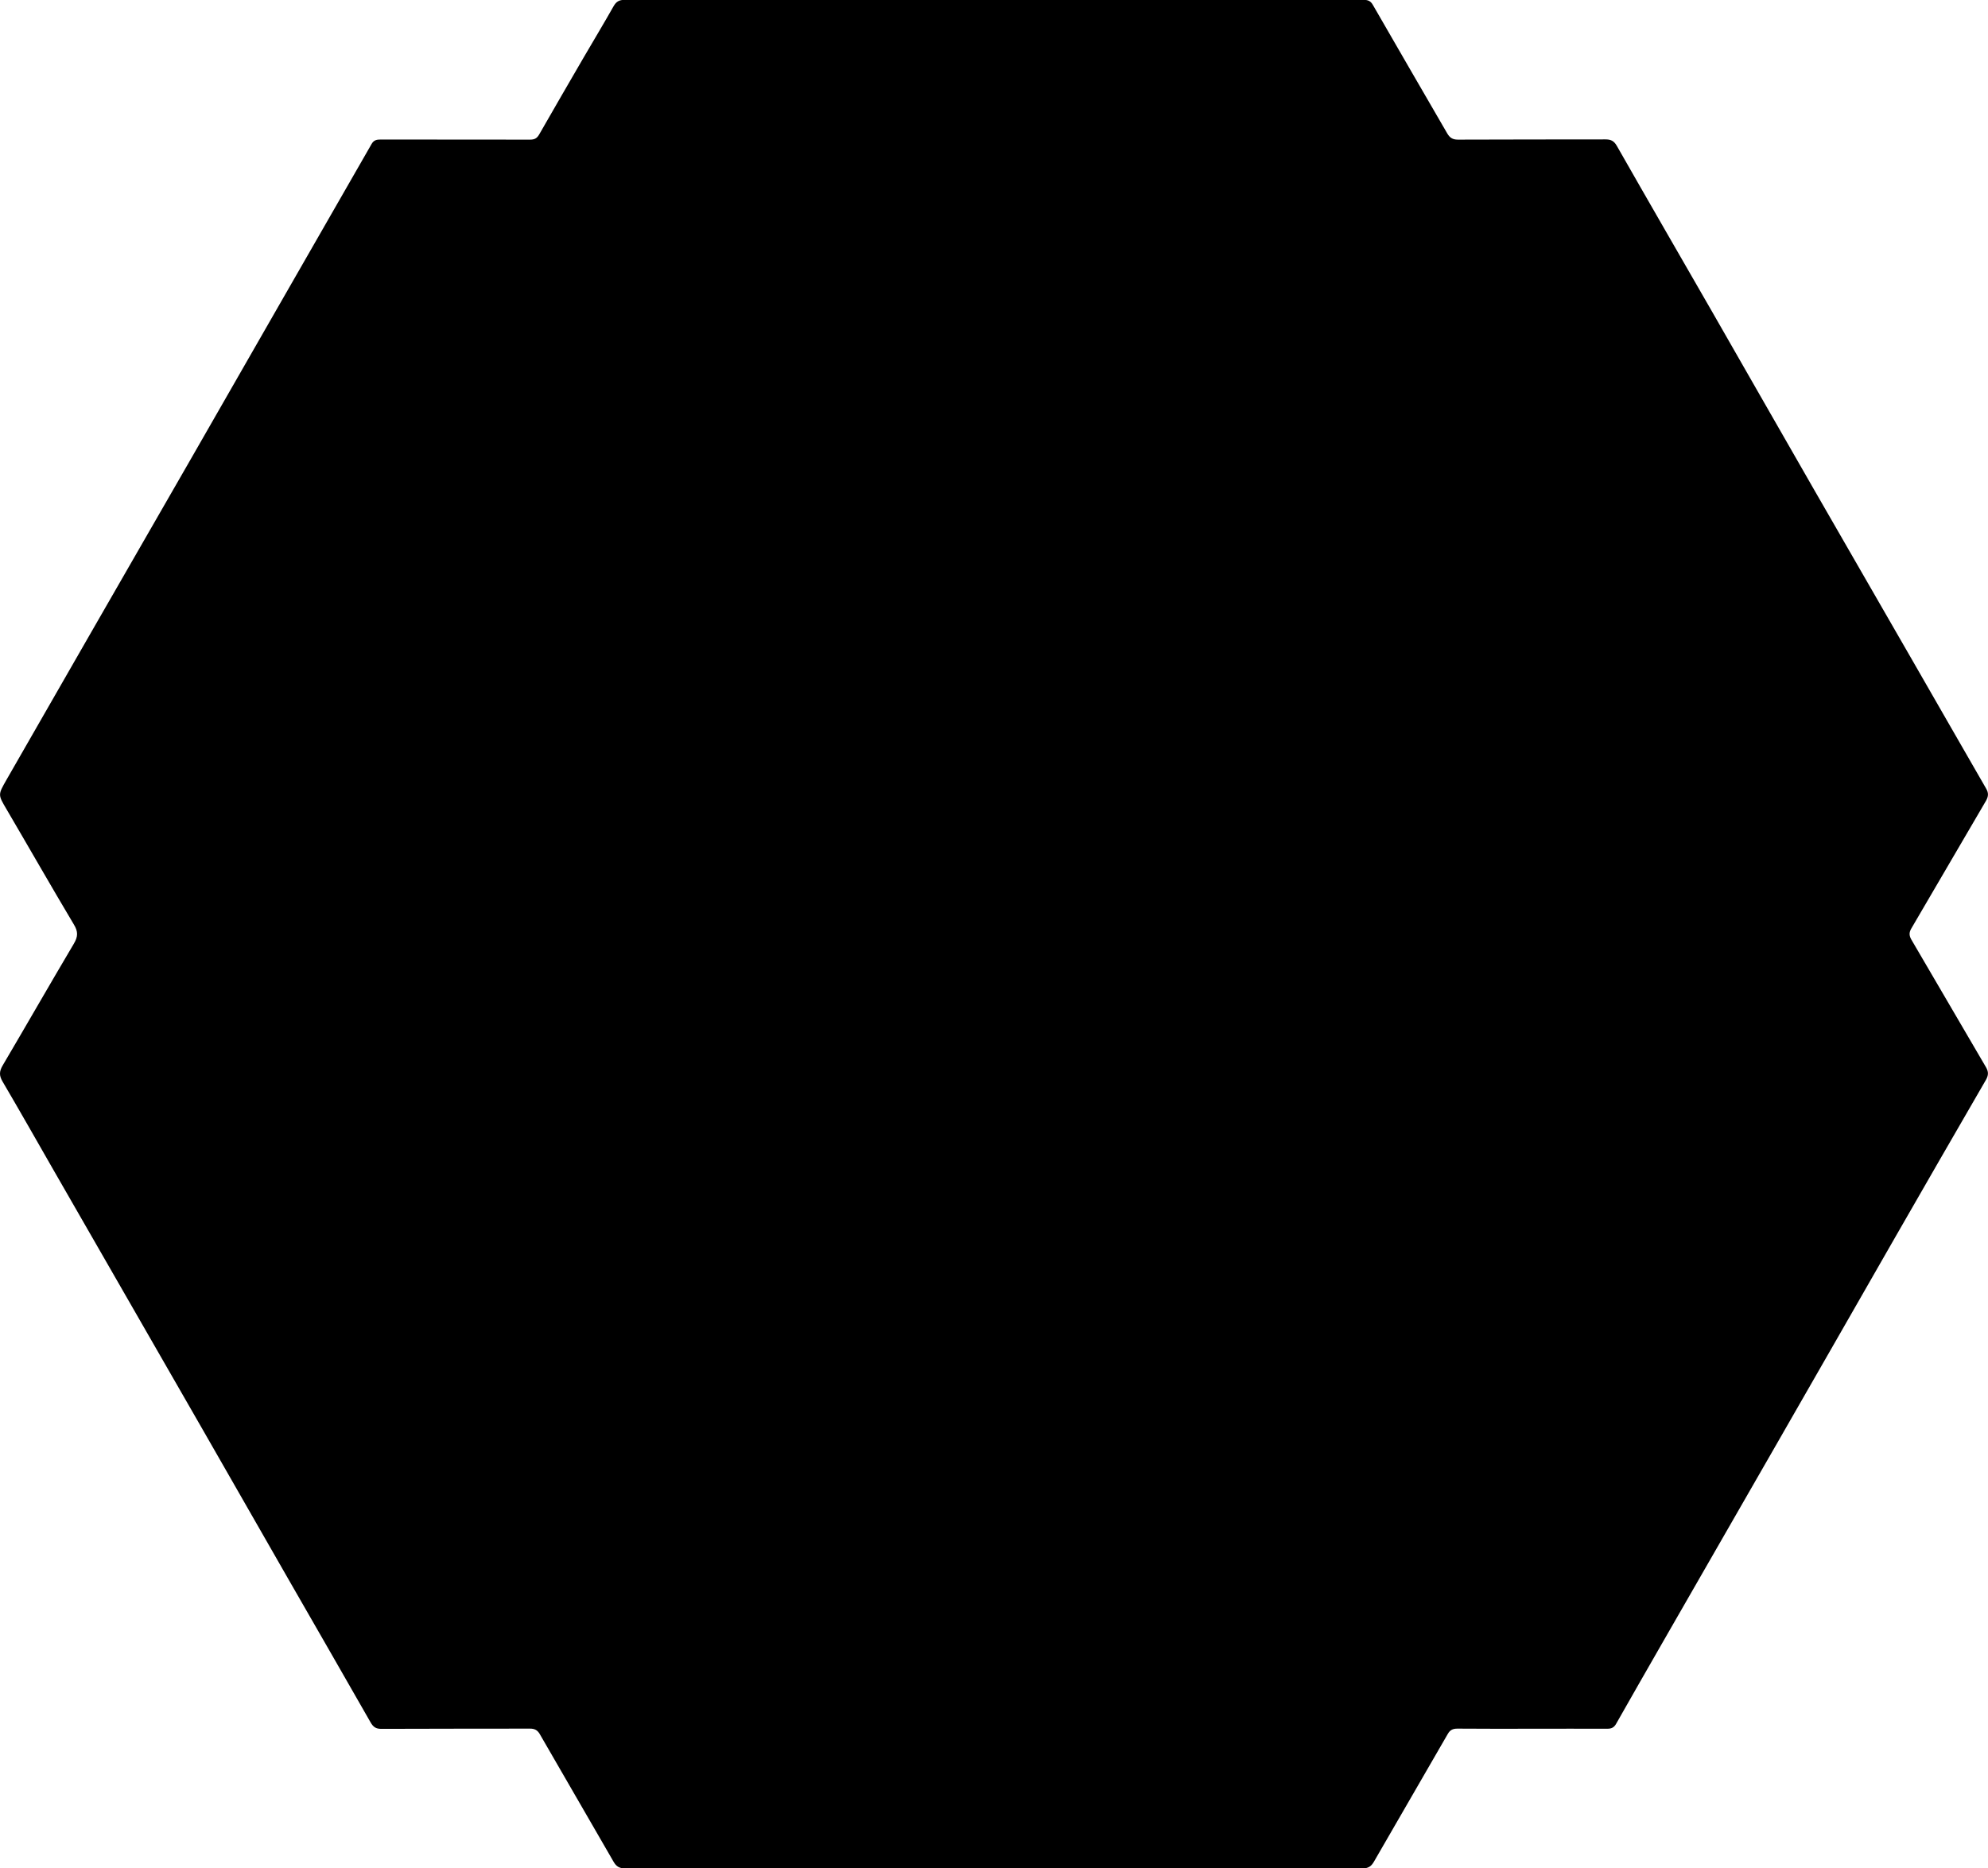 <?xml version="1.0" encoding="utf-8"?>
<!-- Generator: Adobe Illustrator 19.2.1, SVG Export Plug-In . SVG Version: 6.00 Build 0)  -->
<svg version="1.1" id="Layer_1" xmlns="http://www.w3.org/2000/svg" xmlns:xlink="http://www.w3.org/1999/xlink" x="0px" y="0px"
	 viewBox="0 0 1724.1 1620.3" style="enable-background:new 0 0 1724.1 1620.3;" xml:space="preserve">
<g>
	<path d="M1328.5,1499.2c-21.5,0-43,0.1-64.5-0.1c-4,0-6.4,1.1-8.4,4.6c-21.3,36.9-42.7,73.8-64,110.7c-2.3,4-4.8,5.9-10,5.9
		c-213.2-0.2-426.3-0.2-639.5,0c-5.1,0-7.7-1.8-10-5.8c-21.3-36.9-42.7-73.8-64-110.7c-2-3.4-4.4-4.7-8.4-4.7c-43,0.1-86,0-129,0.2
		c-4.7,0-7-1.6-9.3-5.6c-23.4-41.1-47.1-82-70.6-123c-25.4-44.3-50.8-88.7-76.2-133c-21.4-37.3-42.8-74.5-64.2-111.7
		c-21.5-37.4-43-74.8-64.5-112.2C31.4,988.5,17,963.1,2.2,937.9c-3-5.1-2.9-8.8,0.1-13.9c20.7-35.1,41-70.6,61.8-105.7
		c3.6-6.1,3.7-10.4,0-16.5c-19.8-33.2-38.9-66.7-58.5-100.1c-7.4-12.6-7.4-12.4,0-25.4c24.6-42.7,49-85.5,73.6-128.2
		c28.5-49.6,57.1-99.2,85.6-148.8c28.5-49.6,56.9-99.3,85.4-148.9c24-41.9,48.1-83.7,72.1-125.6c1.9-3.3,4.4-3.8,7.8-3.8
		c43.2,0.1,86.3,0,129.5,0.1c3.7,0,5.9-0.9,7.9-4.3c12.7-22.3,25.7-44.5,38.6-66.8c8.7-14.9,17.6-29.7,26.1-44.7
		c2.2-3.8,4.7-5.4,9.3-5.4c140.8,0.1,281.7,0.1,422.5,0.1c72.8,0,145.7,0,218.5-0.1c3.9,0,6.2,0.9,8.2,4.5
		c21.3,37.1,42.9,74.1,64.3,111.1c2.2,3.8,4.6,5.6,9.4,5.6c42.7-0.2,85.3-0.1,128-0.2c4.7,0,7.3,1.3,9.8,5.6
		c27.4,48.1,55.2,96.1,82.8,144.1c29.5,51.4,58.8,102.8,88.3,154.1c28.5,49.6,57.1,99.2,85.7,148.8c21.2,36.8,42.3,73.7,63.5,110.4
		c2.2,3.8,2,6.7-0.1,10.5c-21.7,36.9-43.1,73.9-64.8,110.8c-2,3.4-2,6.1,0,9.6c21.7,36.9,43.1,73.9,64.8,110.8c2.3,4,2.1,7-0.1,10.9
		c-26.7,46.1-53.3,92.2-79.8,138.4c-34.4,60-68.7,120-103.2,180c-32.5,56.7-65.2,113.3-97.7,170c-13.4,23.3-26.7,46.6-40,70
		c-1.8,3.2-4,4.3-7.6,4.3C1372.2,1499.1,1350.4,1499.2,1328.5,1499.2z"/>
</g>
</svg>
